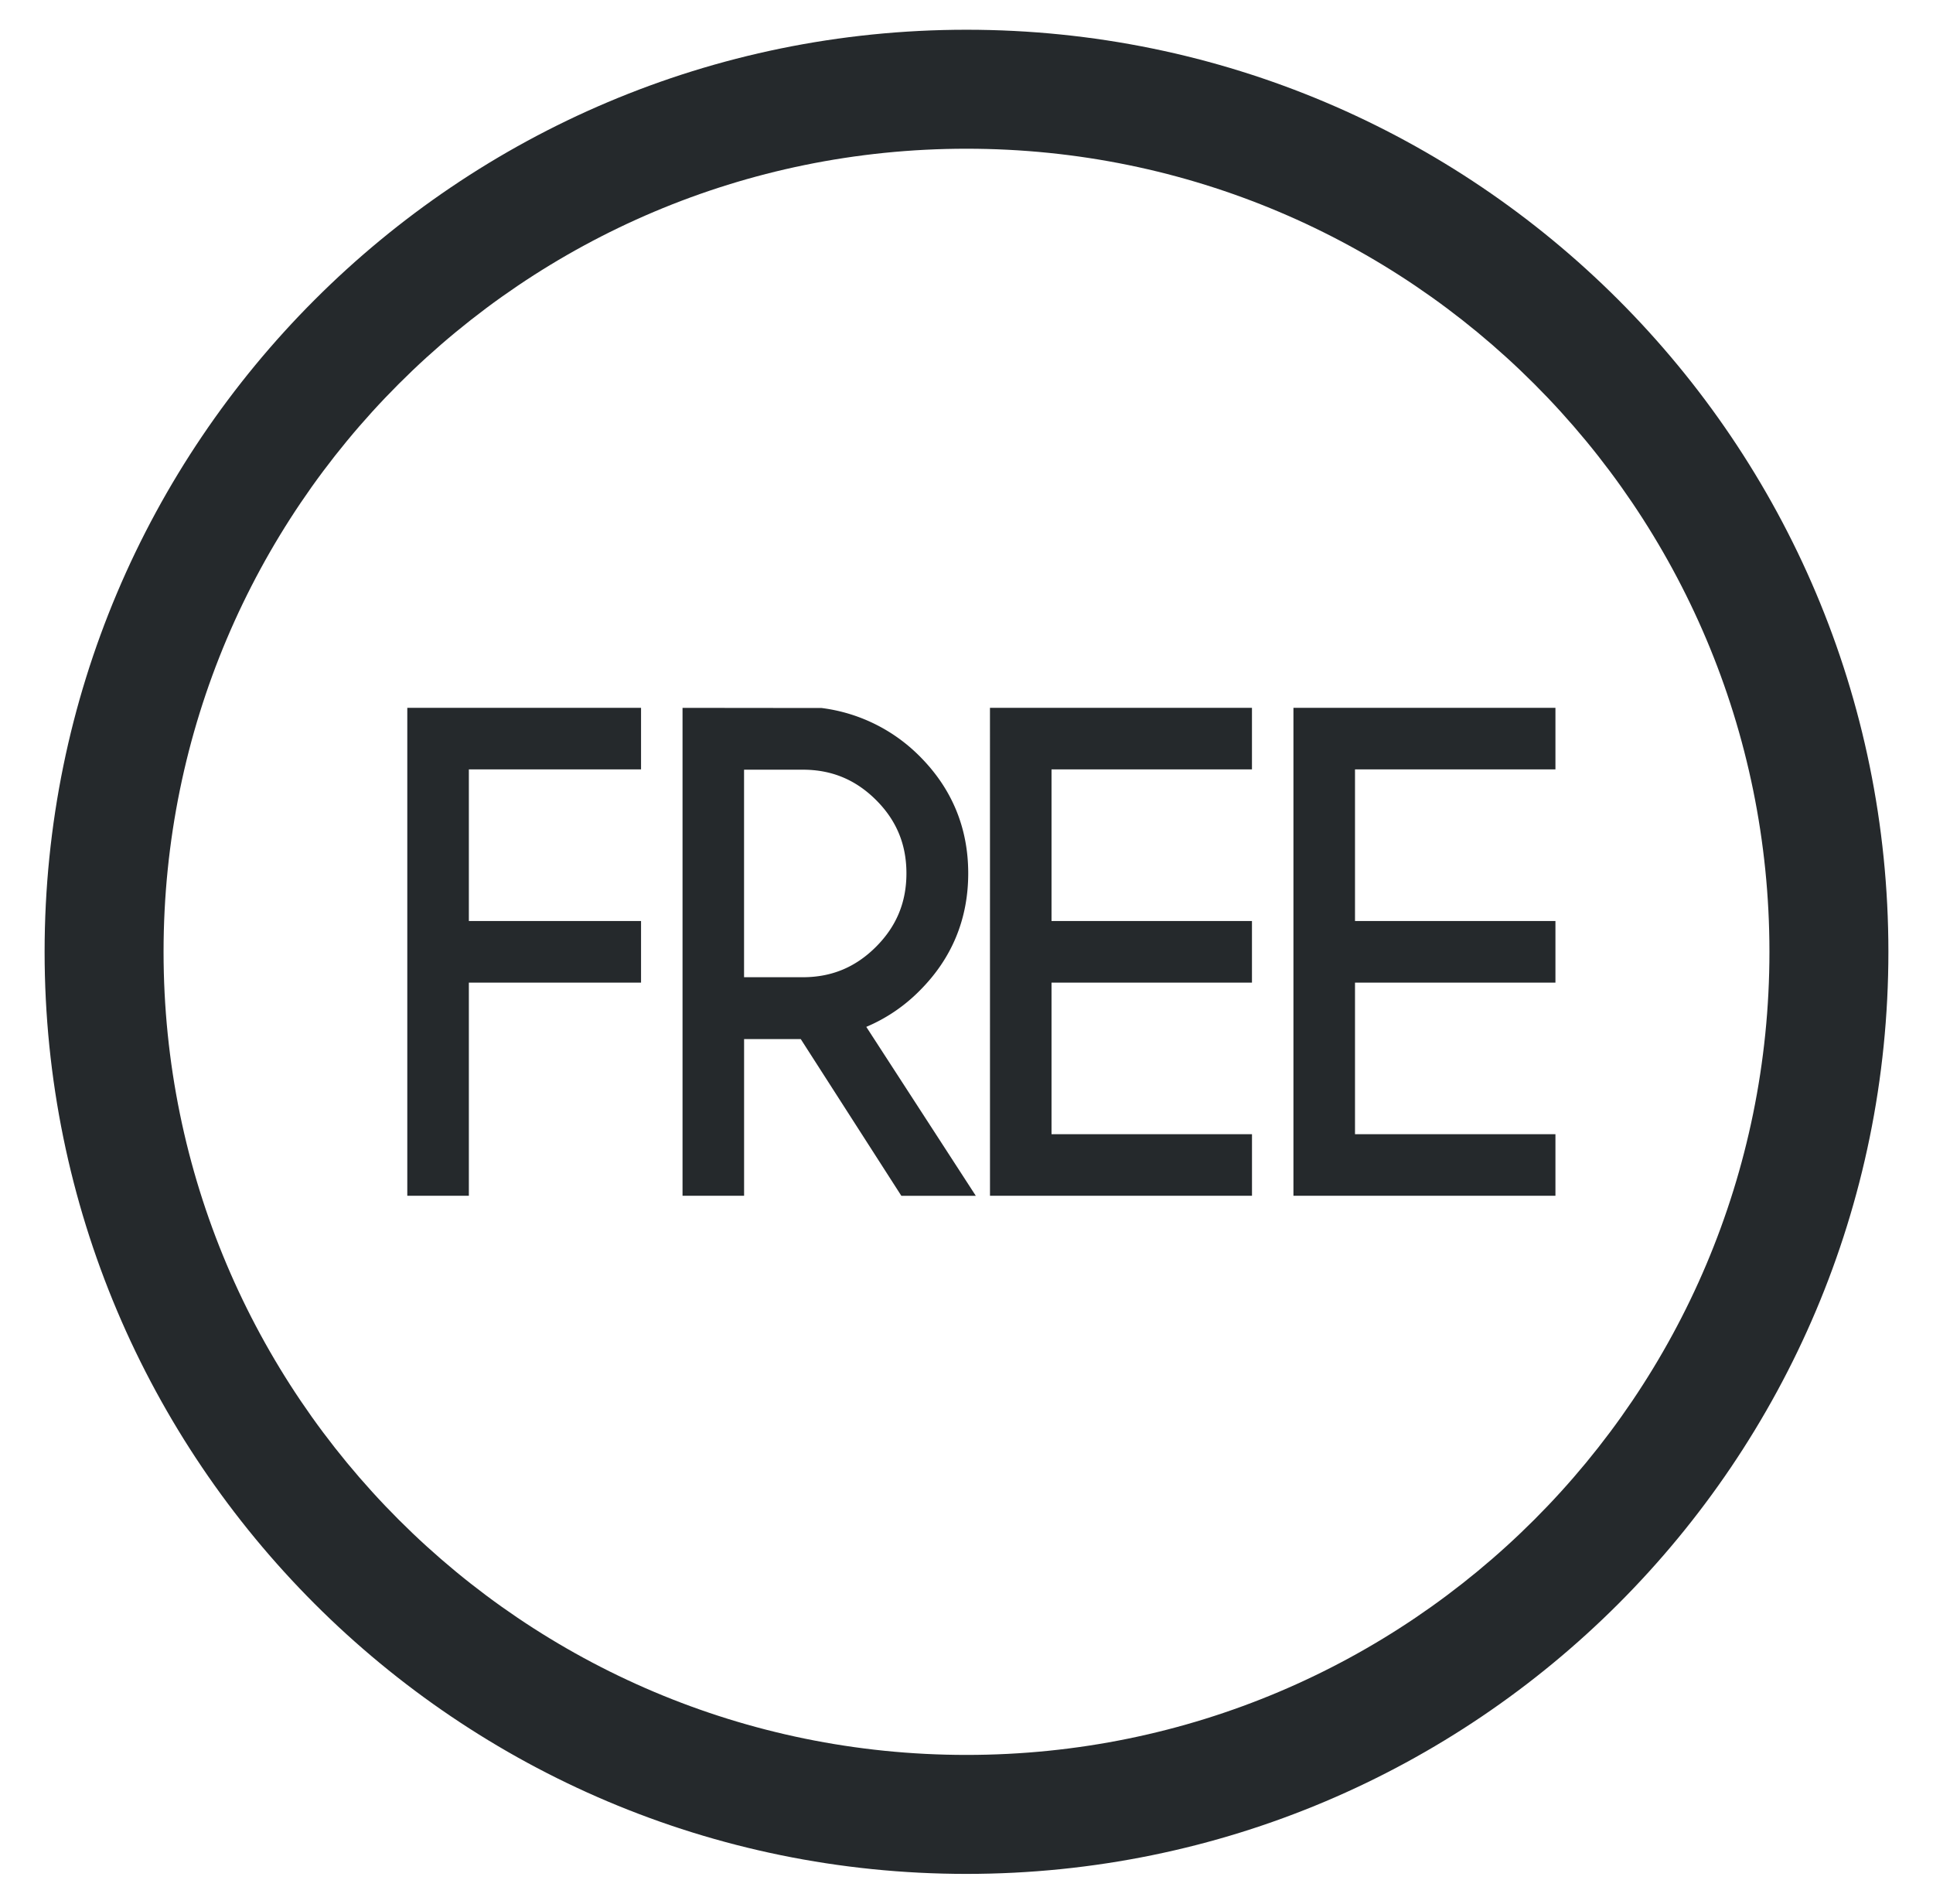 <svg width="65" height="64" viewBox="0 0 65 64" xmlns="http://www.w3.org/2000/svg">
    <g fill="none" fill-rule="evenodd">
        <path d="M.5 0h64v64H.5z"/>
        <g fill="#25292C" fill-rule="nonzero">
            <path d="M32.5 1c-17.12 0-31 13.88-31 31 0 17.12 13.88 31 31 31 17.12 0 31-13.88 31-31 0-17.12-13.88-31-31-31zm0 4c14.912 0 27 12.088 27 27s-12.088 27-27 27-27-12.088-27-27 12.088-27 27-27z"/>
            <path d="M13.696 40.202h2.07v-7.167h5.79v-2.07h-5.79v-5.098h5.79v-2.07h-7.86zM30.928 33.303c1.082-1.082 1.63-2.408 1.63-3.942 0-1.528-.548-2.85-1.63-3.933a5.644 5.644 0 0 0-3.3-1.625l-4.677-.005v16.404h2.07v-5.269h1.905l3.383 5.27h2.504l-3.683-5.68a5.568 5.568 0 0 0 1.798-1.22zm-5.907-7.426h1.975c.968 0 1.773.333 2.462 1.019.687.685 1.022 1.491 1.022 2.465 0 .974-.335 1.782-1.023 2.47-.689.689-1.494 1.023-2.461 1.023H25.02v-6.977zM33.29 40.202h8.81v-2.07h-6.741v-5.097h6.74v-2.07h-6.74v-5.098h6.74v-2.07h-8.81zM52.304 25.867v-2.07h-8.81v16.405h8.81v-2.07h-6.74v-5.097h6.74v-2.07h-6.74v-5.098z"/>
        </g>
        <path d="M.5 0h64v64H.5z"/>
    </g>
</svg>
